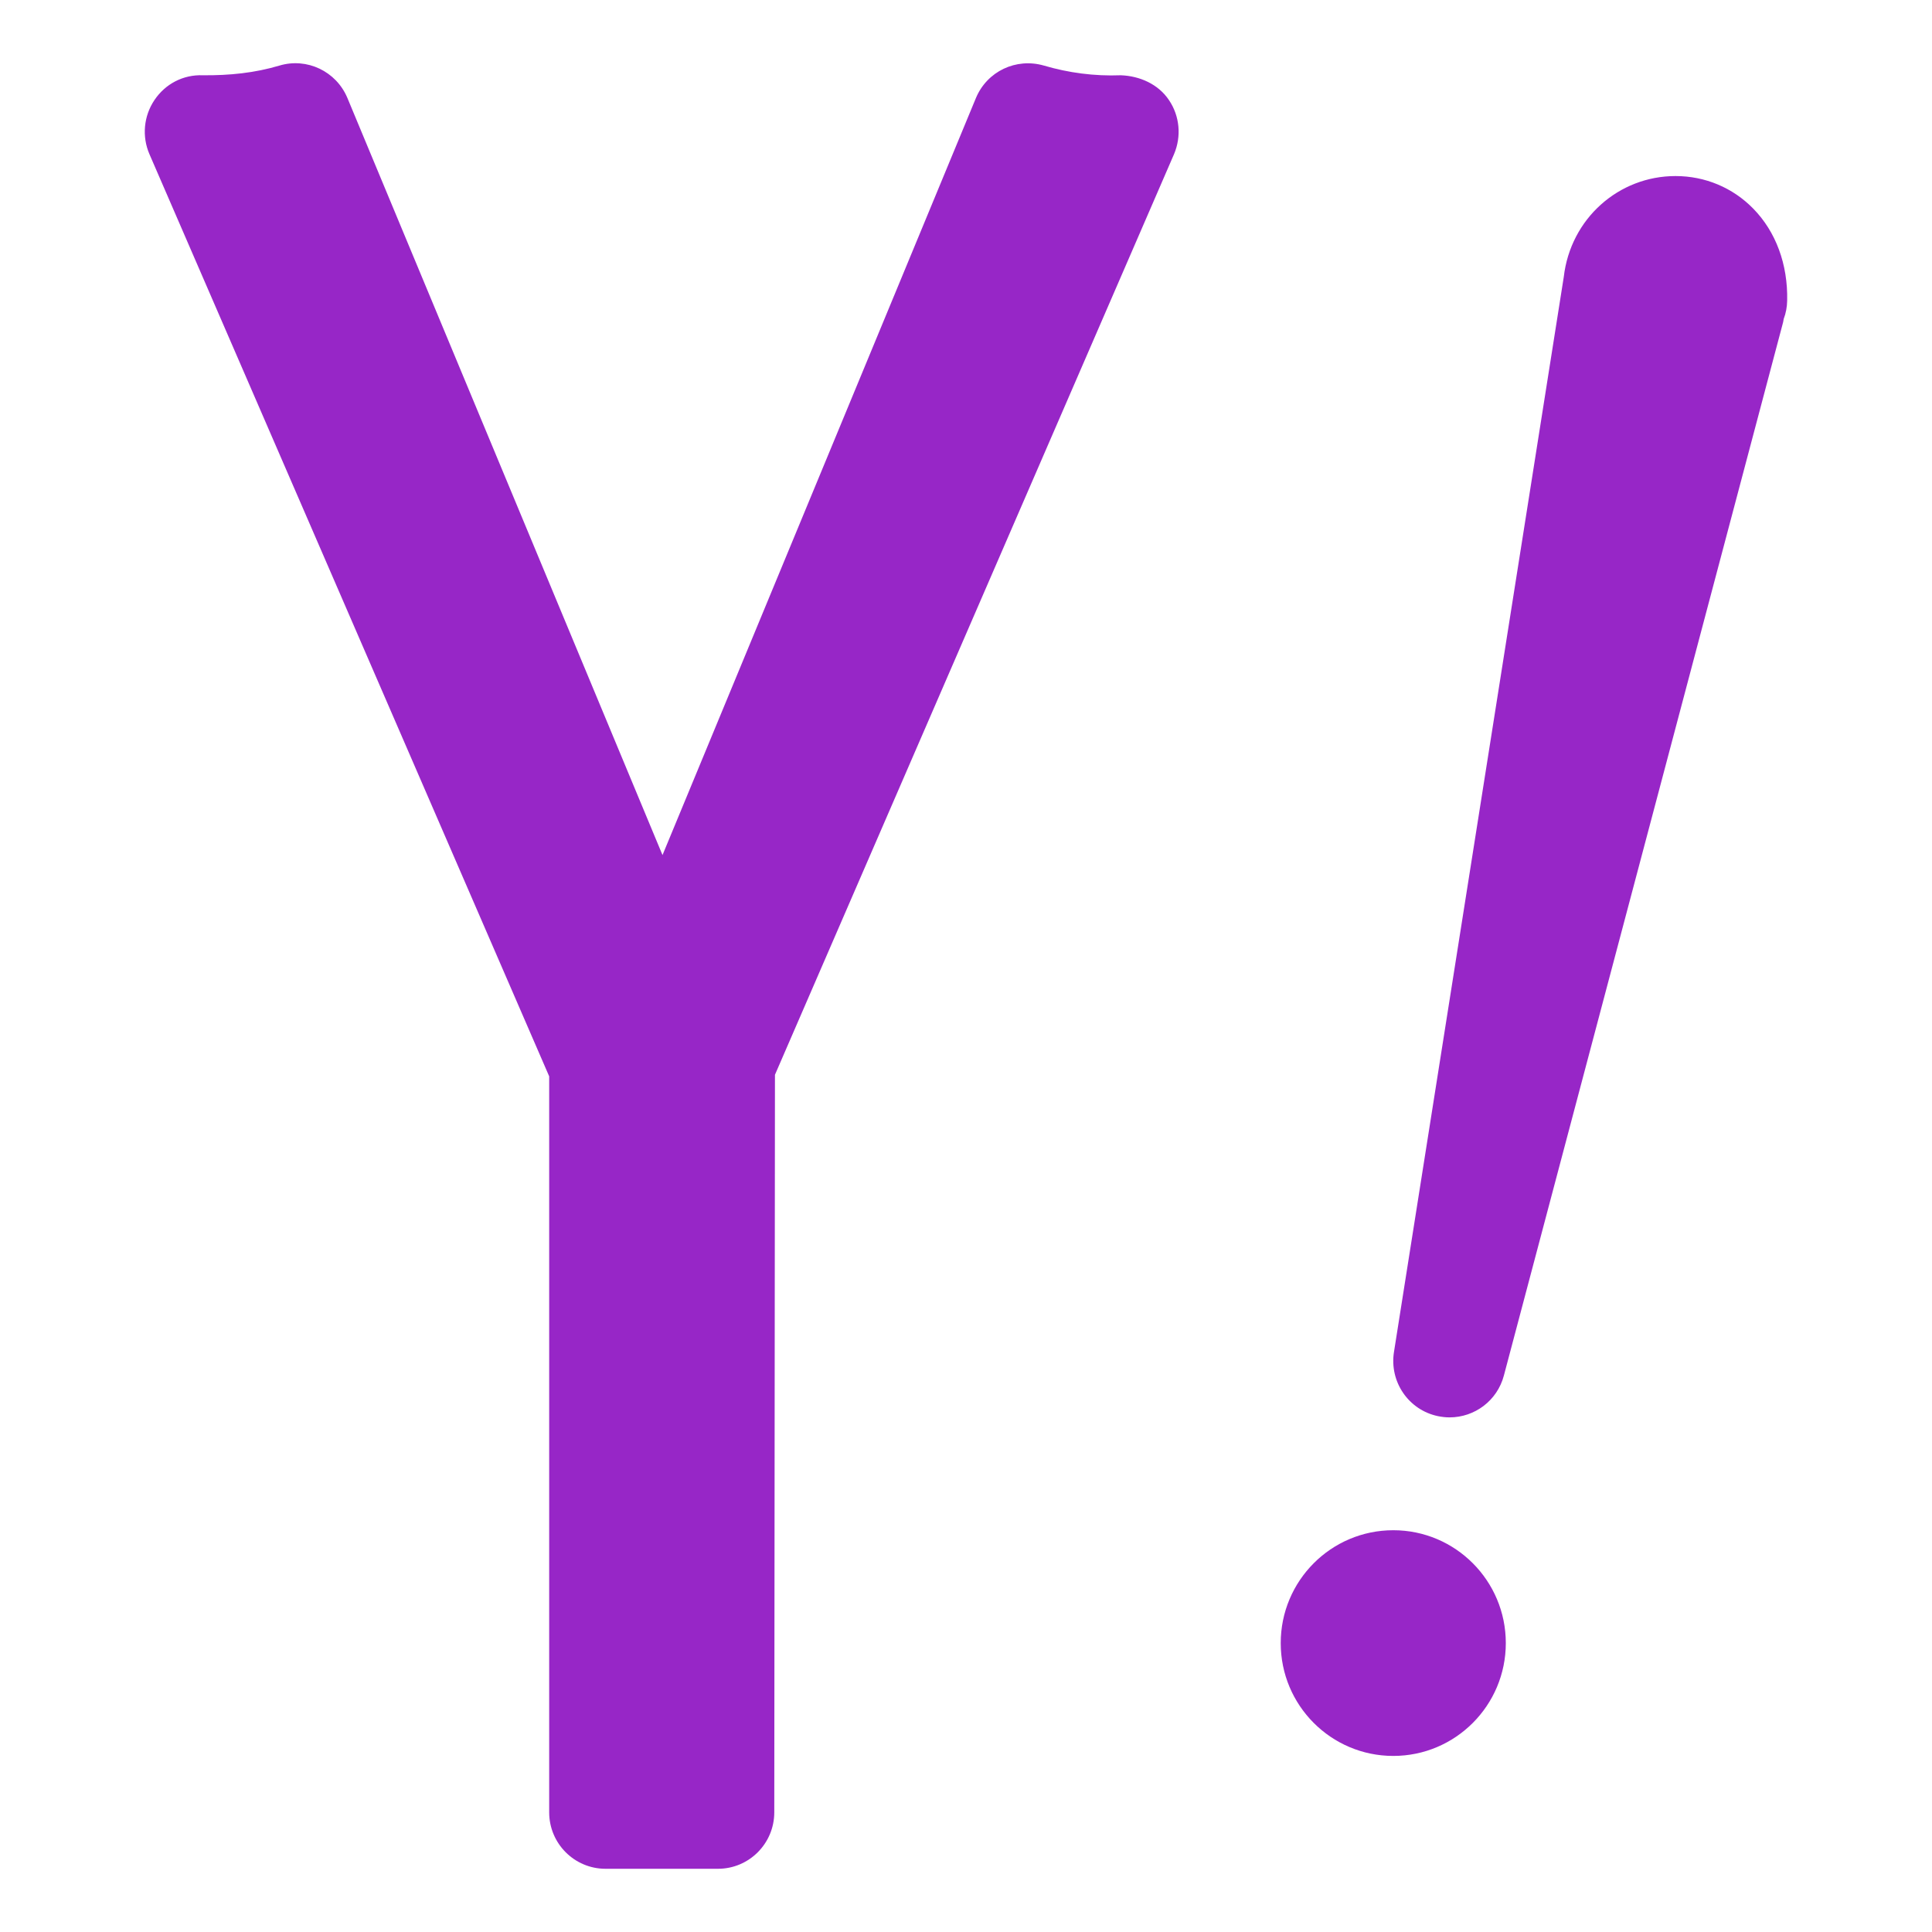 <?xml version="1.0" ?><!DOCTYPE svg  PUBLIC '-//W3C//DTD SVG 1.1//EN'  'http://www.w3.org/Graphics/SVG/1.1/DTD/svg11.dtd'><svg height="512px" style="enable-background:new 0 0 512 512;" version="1.1" viewBox="0 0 512 512" width="512px" xml:space="preserve" xmlns="http://www.w3.org/2000/svg" xmlns:xlink="http://www.w3.org/1999/xlink"><g id="_x36_-yahoo_x2C__search"><g><g><path d="M399.055,435.438c0,16.51-13.352,29.901-29.824,29.901c-16.477,0-29.826-13.392-29.826-29.901     c0-16.523,13.35-29.911,29.826-29.911C385.703,405.526,399.055,418.914,399.055,435.438L399.055,435.438z M399.055,435.438" style="fill:#9726C7;"/><g><path d="M464.641,55.3c-5.428-5.564-12.764-8.644-20.611-8.644c-15.057,0-27.82,11.274-29.615,26.737      l-45.004,284.94c-1.225,7.865,3.875,15.342,11.662,16.959c1.045,0.211,2.057,0.329,3.074,0.329      c6.646,0,12.643-4.426,14.4-11.097l73.818-278.456c0.152-0.538,0.268-0.985,0.328-1.523c0.596-1.555,0.895-3.197,0.926-4.871      C473.828,70.07,470.635,61.426,464.641,55.3L464.641,55.3z M464.641,55.3" style="fill:#9726C7;"/><path d="M297.021,19.947c-7.01,0.271-13.9-0.656-20.373-2.568c-7.393-2.125-15.055,1.523-18.01,8.581      l-83.067,200.641L92.063,25.96c-2.953-7.058-10.711-10.766-18.014-8.581c-6.501,1.945-13.242,2.634-20.283,2.568      c-5.244-0.207-9.961,2.306-12.824,6.552c-2.863,4.242-3.371,9.656-1.34,14.354L145.54,285.245v195.047      c0,8.255,6.685,14.954,14.914,14.954h29.824c8.23,0,14.914-6.699,14.914-14.954l0.18-195.465l105.76-243.974      c1.996-4.698,1.523-10.112-1.342-14.325C306.959,22.286,302.031,20.129,297.021,19.947L297.021,19.947z M297.021,19.947" style="fill:#9726C7;"/></g></g></g></g><g id="Layer_1"/></svg>
